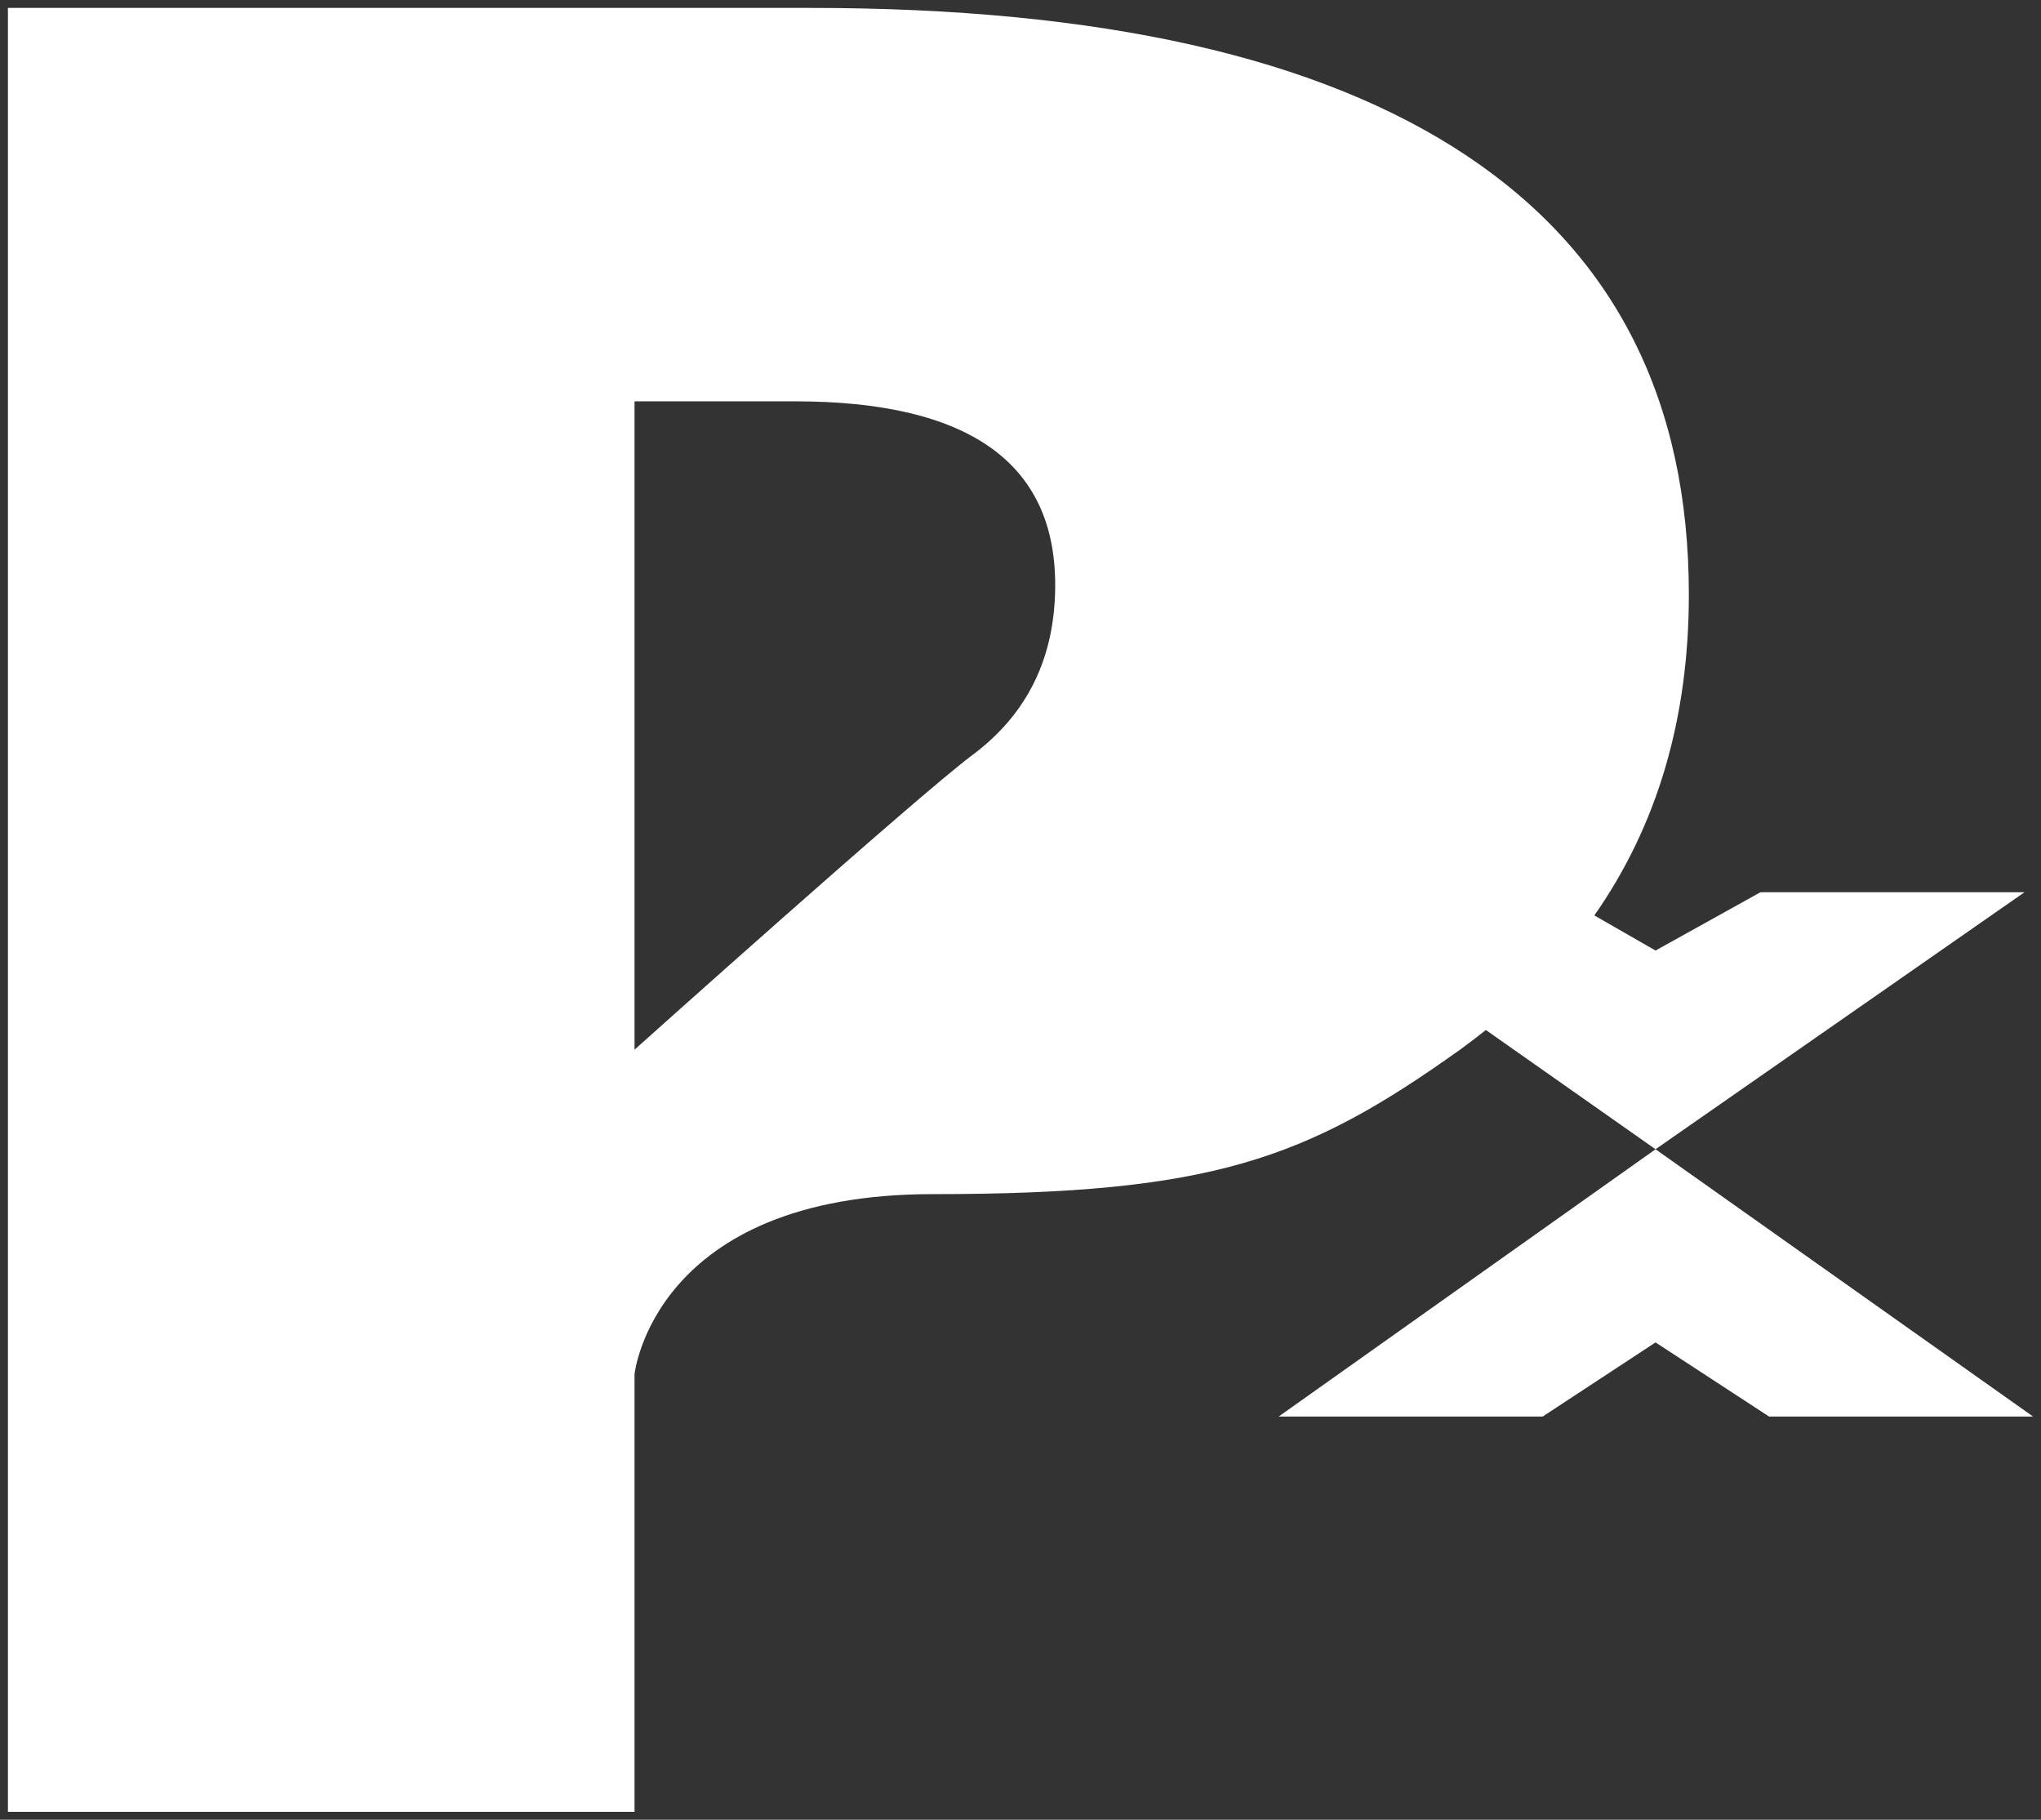<svg width="129" height="115" viewBox="0 0 129 115" fill="none" xmlns="http://www.w3.org/2000/svg">
<rect x="0" y="0" width="129" height="115" fill="#333333" stroke="none"/>
<path fill-rule="evenodd" clip-rule="evenodd" d="M40.105 51.609V25.362H50.228C61.205 25.362 66.693 29.231 66.693 36.97C66.693 41.532 64.951 45.112 61.465 47.711C57.979 50.31 40.105 66.336 40.105 66.336V51.609ZM92.726 9.856C83.381 3.619 69.549 0.5 51.23 0.5H0.5V114.5H40.105V86.843C40.105 86.843 41.3 75.464 58.951 75.464C76.603 75.464 82.565 73.266 92.281 66.336C92.841 65.93 93.385 65.515 93.913 65.091L104.637 72.628L80.816 89.52H97.503L104.637 84.835L111.813 89.52H128.5L104.637 72.628L127.958 56.385H111.27L104.637 60.07L100.769 57.851C104.752 52.166 106.743 45.408 106.743 37.576C106.743 25.333 102.071 16.093 92.726 9.856Z" fill="white"/>
</svg>
